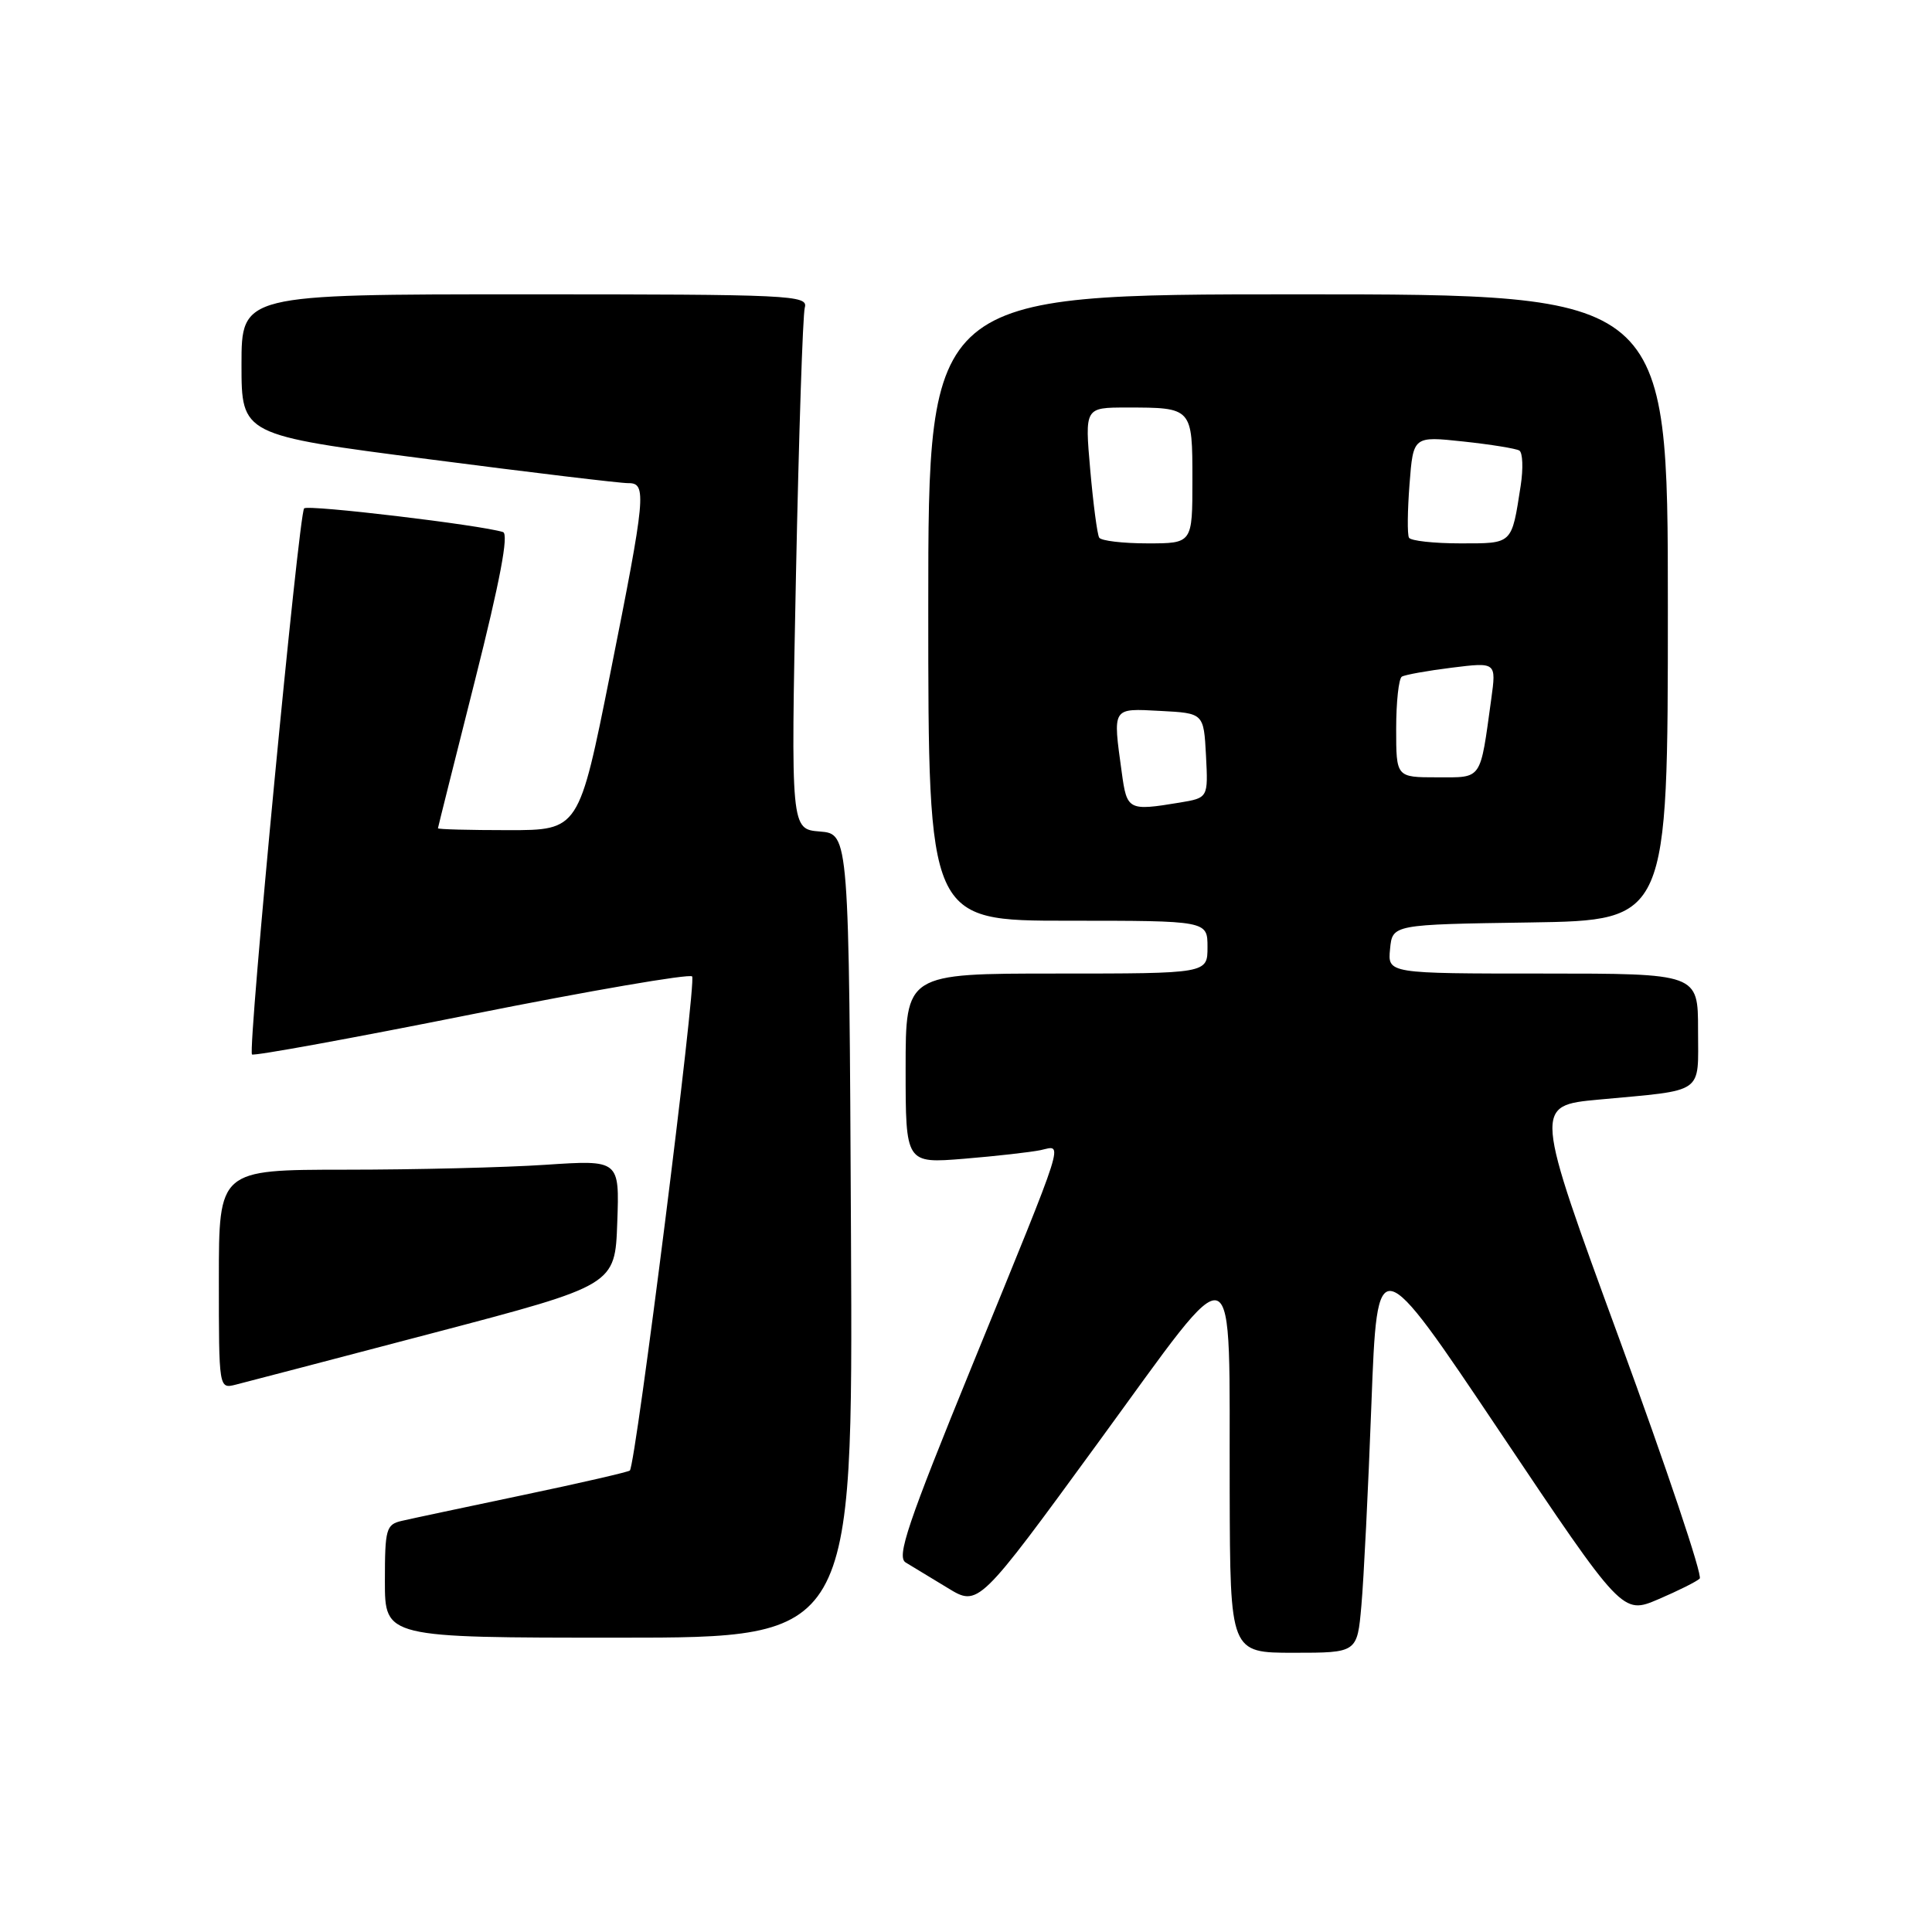 <?xml version="1.0" encoding="UTF-8" standalone="no"?>
<!DOCTYPE svg PUBLIC "-//W3C//DTD SVG 1.1//EN" "http://www.w3.org/Graphics/SVG/1.1/DTD/svg11.dtd" >
<svg xmlns="http://www.w3.org/2000/svg" xmlns:xlink="http://www.w3.org/1999/xlink" version="1.1" viewBox="0 0 256 256">
 <g >
 <path fill="currentColor"
d=" M 180.39 212.75 C 180.70 209.31 181.30 197.28 181.72 186.00 C 182.50 165.50 182.50 165.50 198.74 189.72 C 214.98 213.94 214.98 213.94 219.74 211.91 C 222.36 210.79 224.82 209.56 225.22 209.17 C 225.62 208.78 220.83 194.52 214.59 177.48 C 203.24 146.50 203.24 146.50 211.87 145.70 C 226.04 144.38 225.00 145.11 225.00 136.48 C 225.00 129.00 225.00 129.00 204.44 129.00 C 183.87 129.00 183.87 129.00 184.19 125.75 C 184.50 122.50 184.50 122.50 202.75 122.23 C 221.00 121.95 221.00 121.95 221.00 80.48 C 221.00 39.00 221.00 39.00 172.00 39.00 C 123.00 39.00 123.00 39.00 123.00 80.50 C 123.00 122.00 123.00 122.00 141.50 122.00 C 160.00 122.00 160.00 122.00 160.00 125.50 C 160.00 129.00 160.00 129.00 140.00 129.00 C 120.00 129.00 120.00 129.00 120.00 141.59 C 120.00 154.17 120.00 154.17 127.75 153.54 C 132.01 153.19 136.57 152.67 137.88 152.40 C 140.89 151.76 141.49 149.89 128.86 180.83 C 120.23 201.97 118.77 206.30 120.01 207.04 C 120.83 207.53 123.33 209.05 125.57 210.41 C 129.64 212.90 129.64 212.90 145.57 191.07 C 164.39 165.30 162.85 164.70 162.94 197.75 C 163.00 219.00 163.00 219.00 171.42 219.00 C 179.84 219.00 179.84 219.00 180.39 212.75 Z  M 112.76 163.75 C 112.50 110.50 112.50 110.50 108.64 110.18 C 104.79 109.87 104.79 109.87 105.47 76.18 C 105.85 57.66 106.37 41.71 106.64 40.75 C 107.11 39.11 104.87 39.00 69.57 39.00 C 32.00 39.00 32.00 39.00 32.00 48.32 C 32.00 57.64 32.00 57.64 56.75 60.84 C 70.36 62.61 82.29 64.04 83.25 64.02 C 85.73 63.99 85.57 65.66 80.86 89.25 C 76.71 110.00 76.71 110.00 67.35 110.00 C 62.21 110.00 58.01 109.89 58.03 109.75 C 58.04 109.61 60.25 100.81 62.93 90.18 C 66.26 76.97 67.44 70.75 66.65 70.50 C 63.67 69.56 40.82 66.84 40.30 67.36 C 39.59 68.08 32.80 139.13 33.39 139.72 C 33.62 139.95 46.68 137.57 62.42 134.42 C 78.16 131.27 91.34 129.01 91.71 129.38 C 92.32 129.99 84.25 193.99 83.46 194.85 C 83.28 195.04 76.91 196.51 69.32 198.10 C 61.72 199.70 54.49 201.23 53.25 201.52 C 51.16 202.00 51.00 202.58 51.00 209.52 C 51.00 217.00 51.00 217.00 82.01 217.00 C 113.02 217.00 113.02 217.00 112.76 163.75 Z  M 57.50 176.60 C 81.50 170.29 81.50 170.29 81.79 161.99 C 82.09 153.69 82.09 153.69 72.29 154.34 C 66.91 154.70 54.96 154.99 45.75 154.99 C 29.00 155.00 29.00 155.00 29.00 169.52 C 29.00 184.04 29.00 184.04 31.25 183.47 C 32.49 183.16 44.30 180.07 57.50 176.60 Z  M 148.64 102.36 C 147.44 93.64 147.30 93.86 153.75 94.20 C 159.50 94.50 159.50 94.50 159.80 100.11 C 160.09 105.72 160.09 105.72 156.30 106.35 C 149.51 107.47 149.32 107.37 148.64 102.36 Z  M 185.00 96.56 C 185.00 93.02 185.34 89.91 185.75 89.66 C 186.16 89.41 189.15 88.87 192.38 88.47 C 198.27 87.74 198.27 87.74 197.60 92.62 C 196.09 103.54 196.47 103.00 190.42 103.00 C 185.00 103.00 185.00 103.00 185.00 96.56 Z  M 145.65 71.24 C 145.39 70.82 144.86 66.77 144.46 62.24 C 143.74 54.00 143.74 54.00 149.29 54.00 C 158.00 54.00 158.00 54.00 158.00 63.61 C 158.00 72.00 158.00 72.00 152.06 72.00 C 148.79 72.00 145.91 71.66 145.65 71.24 Z  M 186.70 71.25 C 186.46 70.84 186.50 67.64 186.77 64.15 C 187.26 57.79 187.26 57.79 193.88 58.50 C 197.52 58.89 200.87 59.43 201.32 59.70 C 201.77 59.98 201.85 62.07 201.50 64.35 C 200.28 72.20 200.49 72.00 193.49 72.00 C 189.99 72.00 186.93 71.66 186.70 71.25 Z "/>
</g>
</svg>